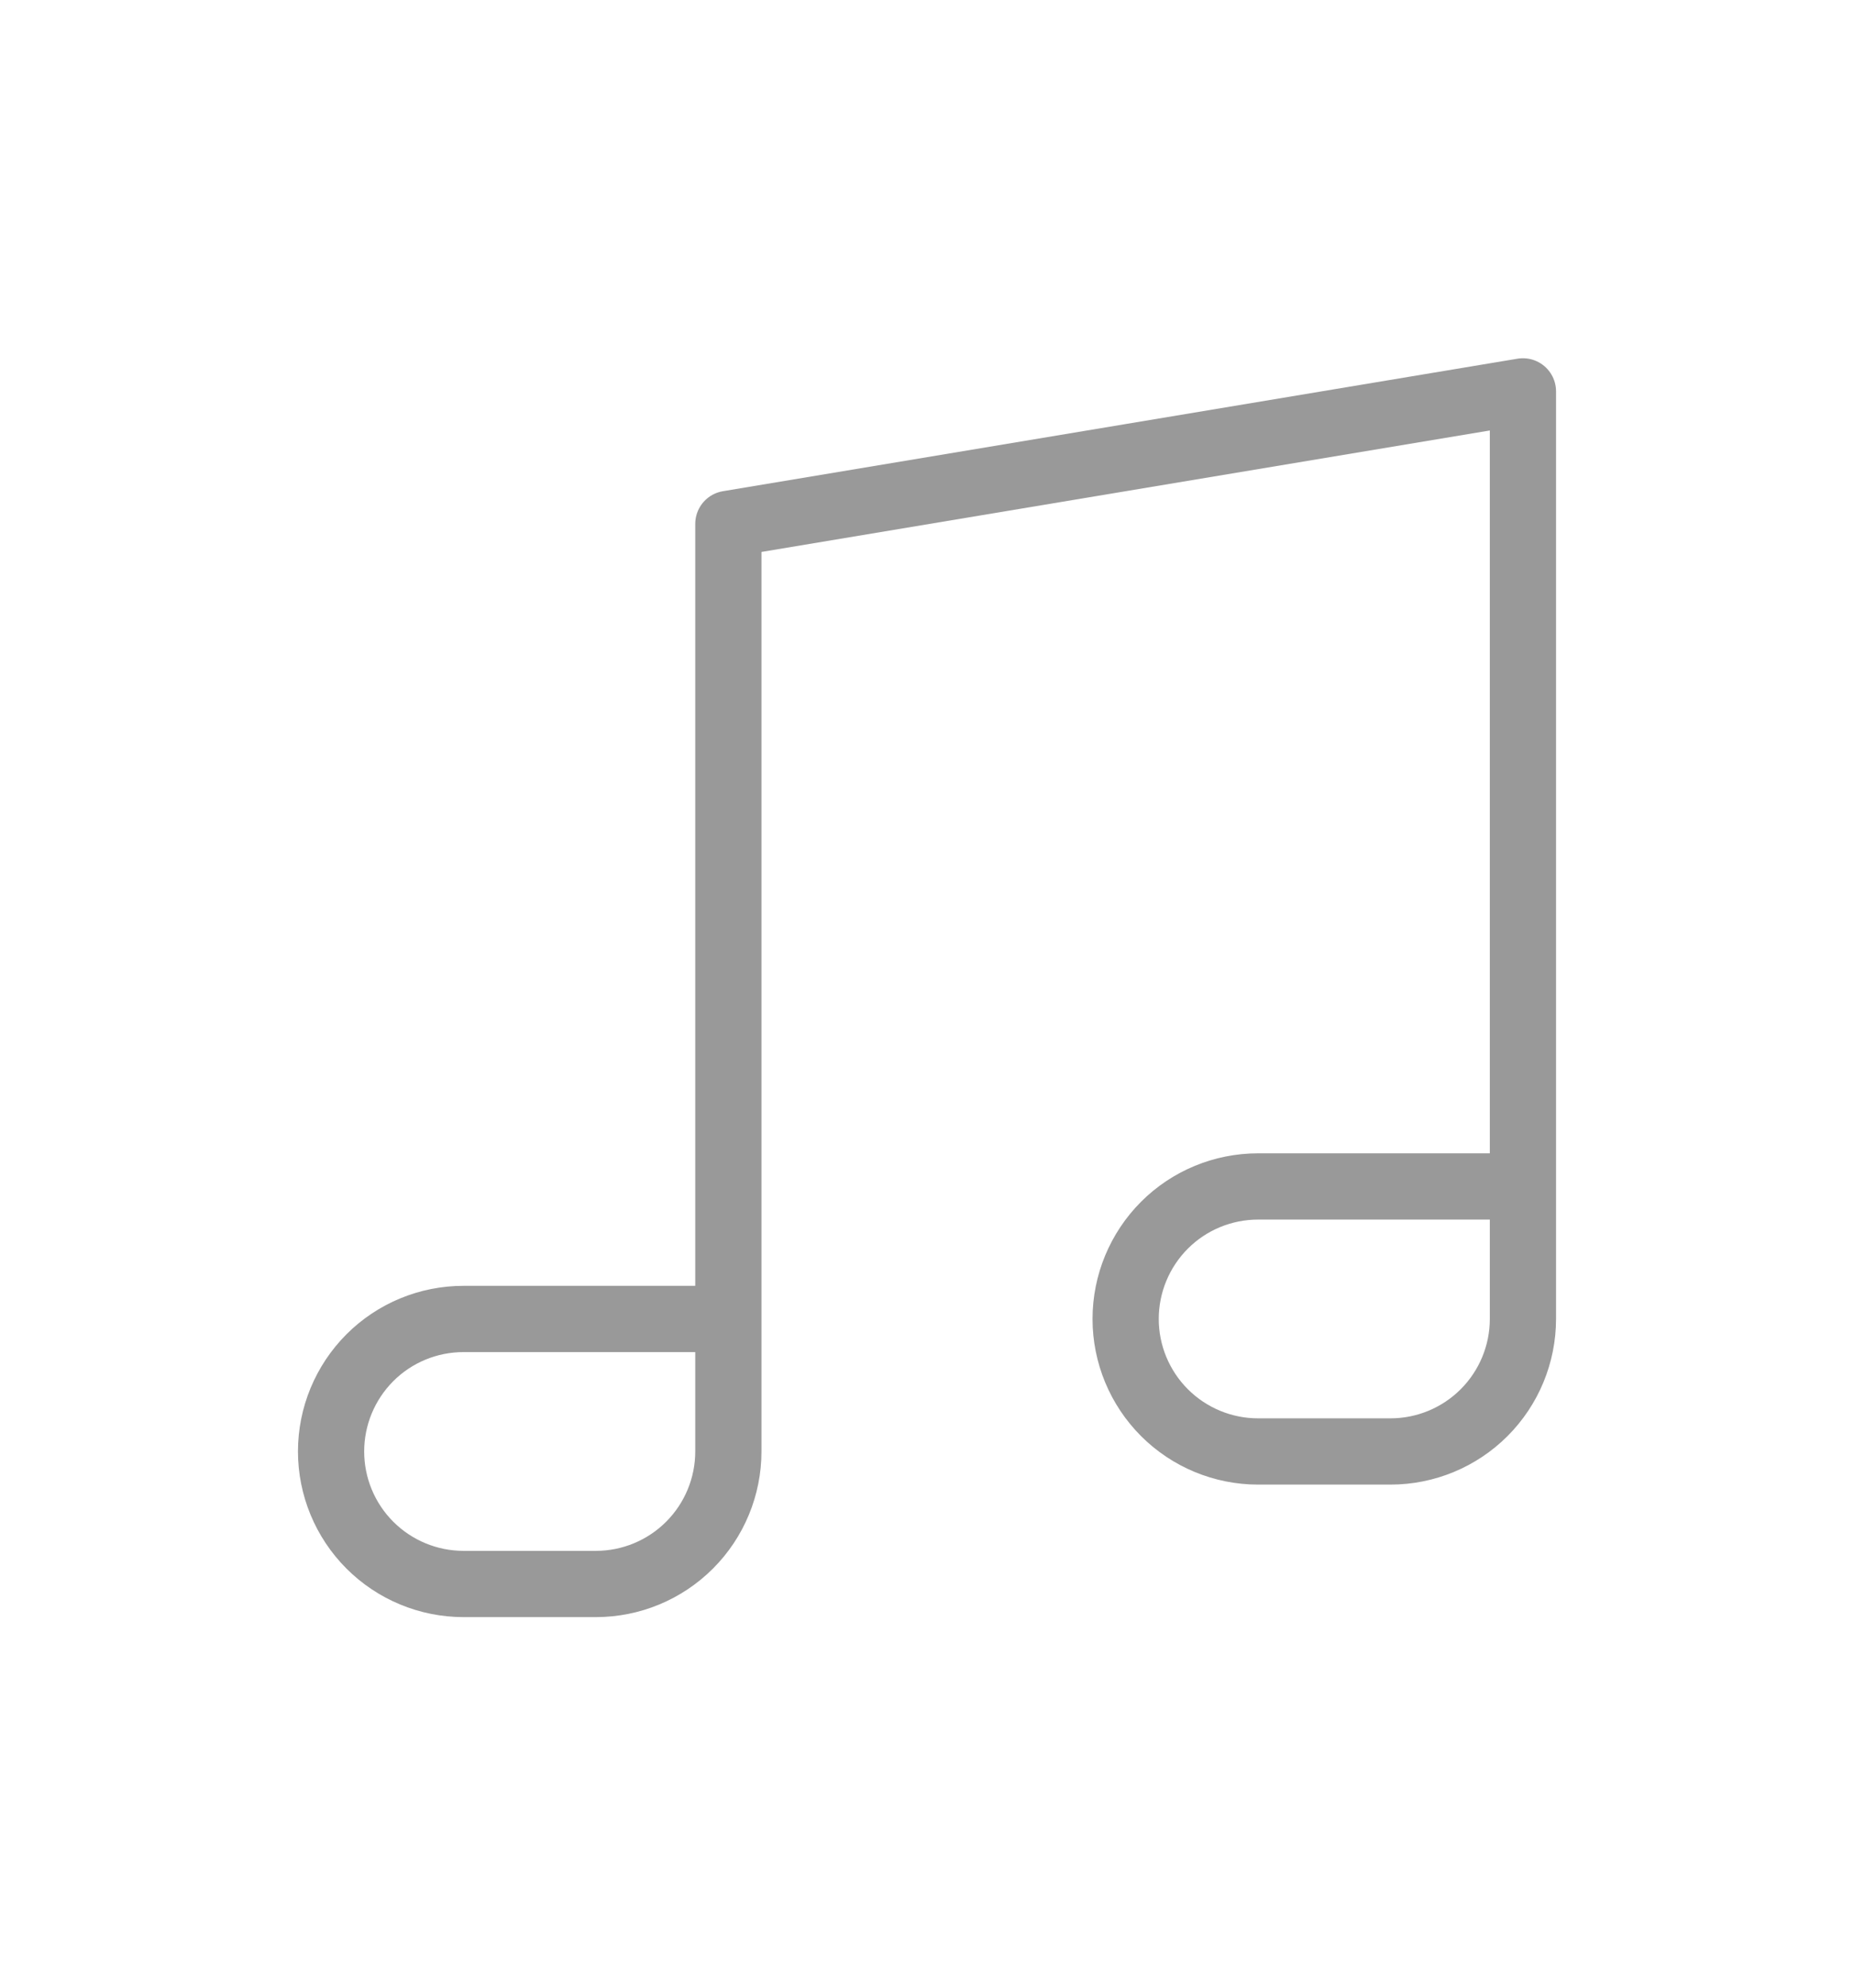 <svg width="28" height="30" viewBox="0 0 28 30" fill="none" xmlns="http://www.w3.org/2000/svg">
<path d="M11 19.907H7C6.47 19.907 5.961 20.117 5.586 20.492C5.211 20.868 5 21.376 5 21.907C5 22.437 5.211 22.946 5.586 23.321C5.961 23.696 6.47 23.907 7 23.907H9C9.53 23.907 10.039 23.696 10.414 23.321C10.789 22.946 11 22.437 11 21.907V19.907ZM11 19.907V7.907L23 5.907V17.907M23 17.907H19C18.47 17.907 17.961 18.117 17.586 18.492C17.211 18.868 17 19.376 17 19.907C17 20.437 17.211 20.946 17.586 21.321C17.961 21.696 18.47 21.907 19 21.907H21C21.53 21.907 22.039 21.696 22.414 21.321C22.789 20.946 23 20.437 23 19.907V17.907Z" stroke="#999999" stroke-linecap="round" stroke-linejoin="round"/>
</svg>
